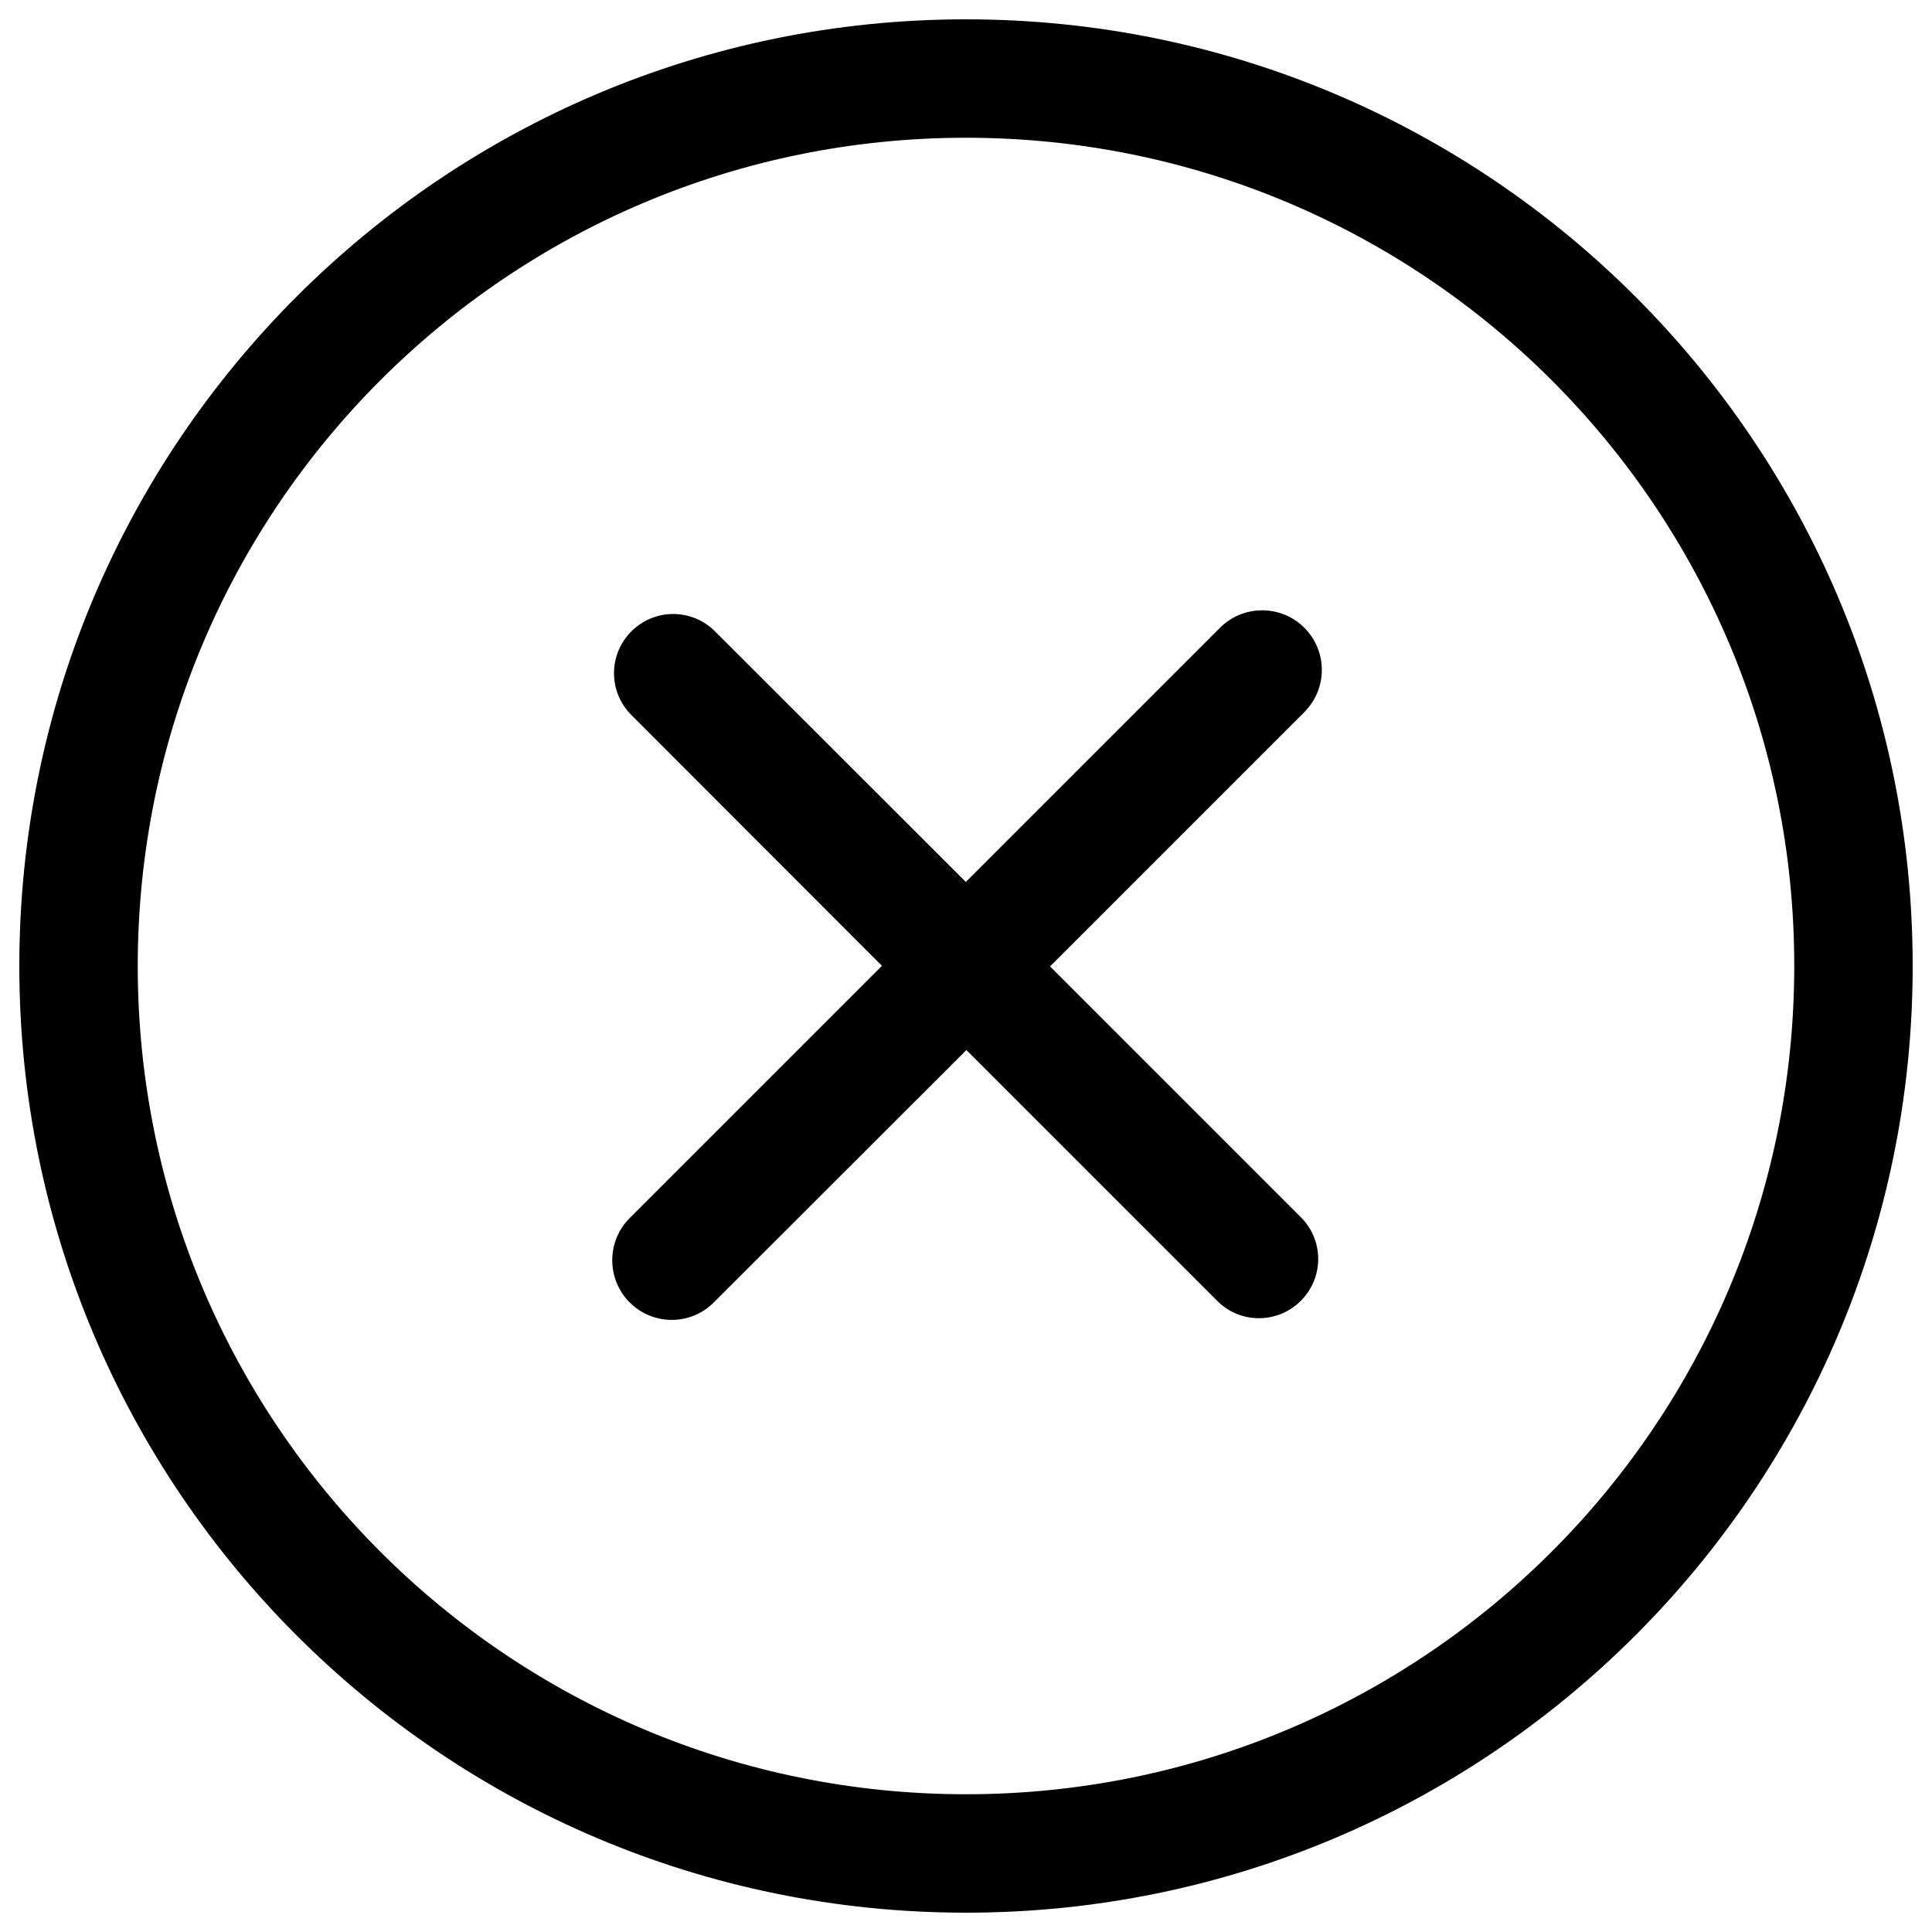 <svg xmlns="http://www.w3.org/2000/svg" viewBox="0 0 1000 1000" xml:space="preserve">
    <path d="M500 990C229.4 990 10 770.6 10 500S229.4 10 500 10s490 219.4 490 490-219.4 490-490 490zm0-918.7C263.2 71.3 71.3 263.2 71.3 500c0 236.8 191.9 428.7 428.7 428.7 236.8 0 428.7-191.9 428.7-428.7.1-236.8-191.9-428.7-428.7-428.7zm43.5 428.9L673.3 630c12 12 12 31.3 0 43.3-12 12-31.4 12-43.3 0L500.2 543.5 369.5 674.1c-12 12.1-31.6 12.1-43.6 0-12-12-12-31.6 0-43.6l130.6-130.6-129.7-129.8c-12-12-12-31.3 0-43.3 12-12 31.3-12 43.3 0l129.8 129.7 131.6-131.6c12-12 31.6-12 43.6 0 12.1 12.1 12.1 31.6 0 43.7L543.5 500.2z"/>
</svg>
